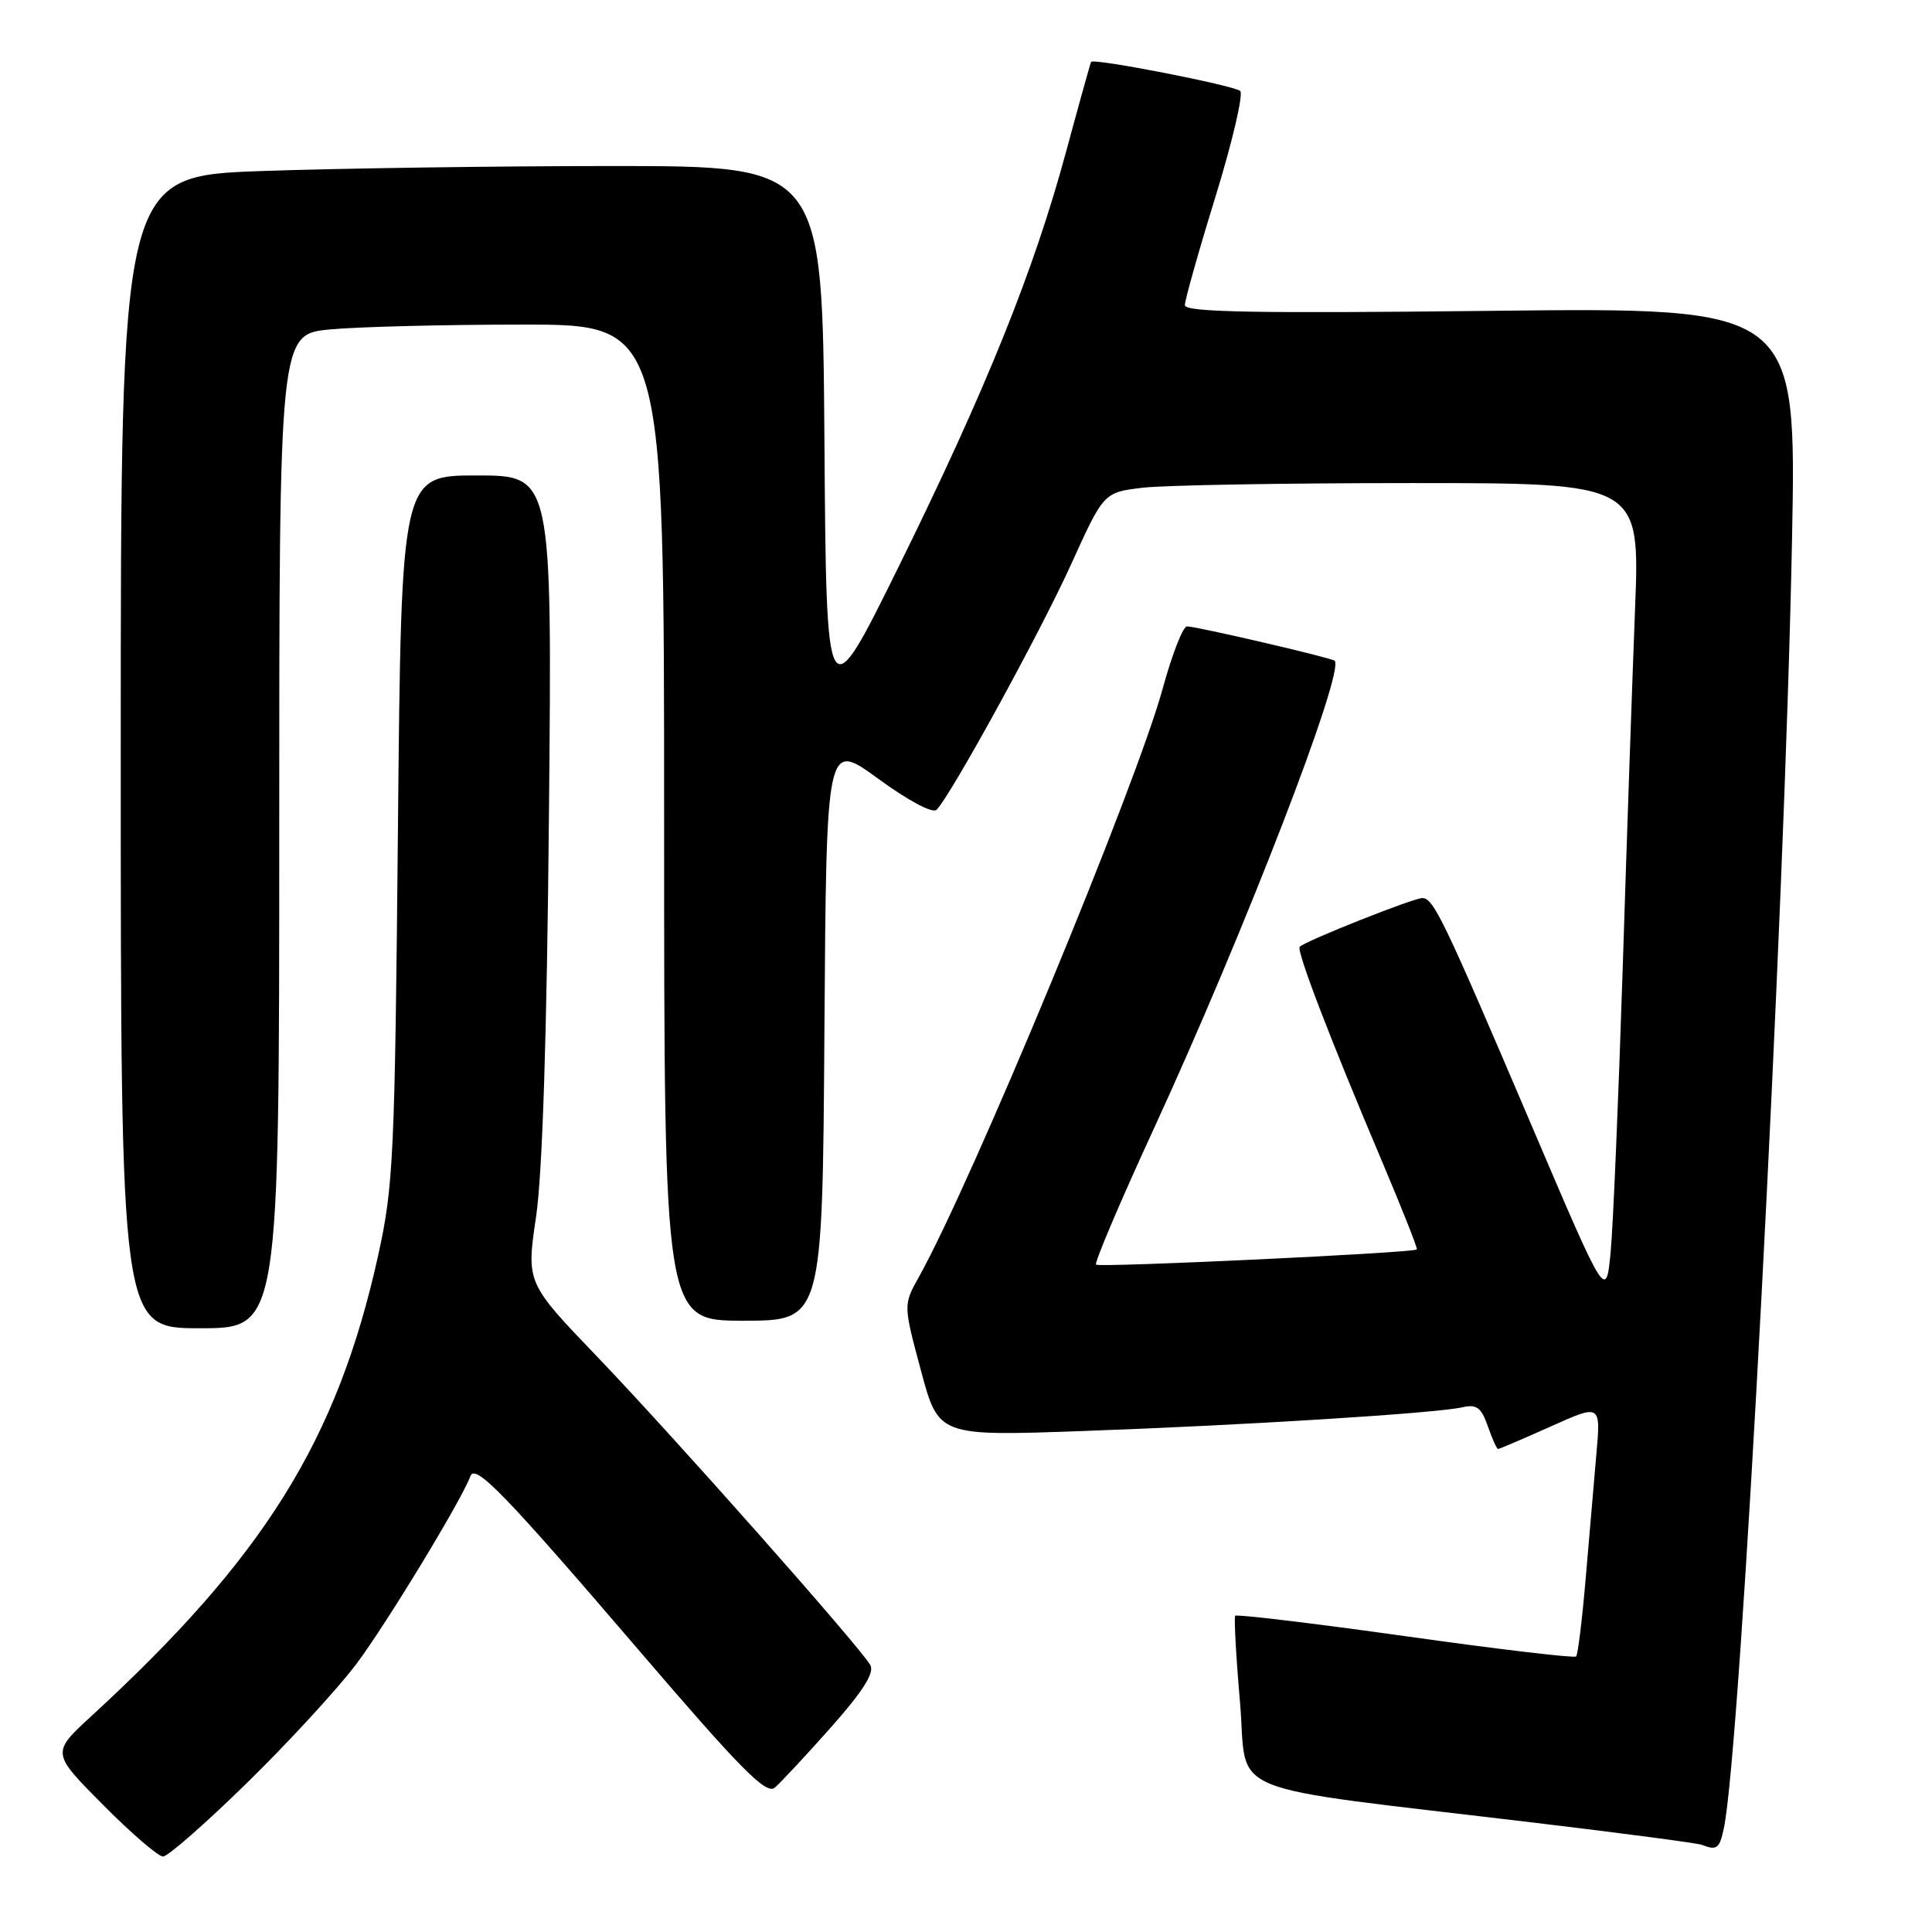 <?xml version="1.0" encoding="UTF-8" standalone="no"?>
<!DOCTYPE svg PUBLIC "-//W3C//DTD SVG 1.1//EN" "http://www.w3.org/Graphics/SVG/1.1/DTD/svg11.dtd" >
<svg xmlns="http://www.w3.org/2000/svg" xmlns:xlink="http://www.w3.org/1999/xlink" version="1.1" viewBox="0 0 256 256">
 <g >
 <path fill="currentColor"
d=" M 32.72 236.25 C 38.20 230.89 44.72 223.80 47.21 220.50 C 51.15 215.26 61.21 198.70 62.33 195.60 C 62.95 193.87 66.96 198.02 84.74 218.77 C 98.15 234.42 101.51 237.82 102.65 236.88 C 103.41 236.24 106.76 232.65 110.09 228.90 C 114.36 224.08 115.90 221.65 115.32 220.63 C 113.95 218.20 89.14 190.20 79.14 179.78 C 69.74 169.98 69.74 169.98 71.03 161.24 C 71.88 155.51 72.47 137.07 72.74 107.75 C 73.16 63.00 73.16 63.00 63.17 63.00 C 53.17 63.00 53.17 63.00 52.73 109.75 C 52.32 153.35 52.14 157.17 50.09 166.43 C 44.67 190.86 35.03 206.32 12.12 227.38 C 6.81 232.26 6.81 232.26 13.63 239.13 C 17.38 242.91 20.97 246.00 21.60 246.00 C 22.24 246.00 27.24 241.61 32.72 236.25 Z  M 228.42 242.25 C 230.66 231.70 236.47 121.71 237.45 71.62 C 238.05 40.73 238.05 40.73 197.52 41.19 C 166.28 41.54 157.00 41.37 157.00 40.44 C 157.00 39.77 158.83 33.27 161.08 25.99 C 163.32 18.71 164.78 12.44 164.33 12.05 C 163.45 11.31 144.90 7.68 144.58 8.20 C 144.48 8.36 142.98 13.75 141.24 20.18 C 136.99 35.89 130.64 51.63 119.12 75.00 C 109.50 94.50 109.50 94.50 109.24 58.25 C 108.98 22.00 108.98 22.00 81.24 22.00 C 65.98 22.00 45.06 22.30 34.75 22.66 C 16.00 23.32 16.00 23.32 16.00 99.66 C 16.00 176.00 16.00 176.00 26.50 176.00 C 37.00 176.00 37.00 176.00 37.00 110.14 C 37.00 44.29 37.00 44.29 43.75 43.65 C 47.46 43.30 58.94 43.01 69.25 43.01 C 88.00 43.00 88.00 43.00 88.00 109.00 C 88.00 175.00 88.00 175.00 98.49 175.00 C 108.98 175.00 108.98 175.00 109.24 136.59 C 109.50 98.18 109.50 98.18 116.36 103.18 C 120.36 106.10 123.58 107.82 124.10 107.30 C 125.99 105.41 137.83 83.82 141.93 74.77 C 146.25 65.25 146.25 65.25 151.37 64.63 C 154.19 64.29 170.18 64.01 186.90 64.01 C 217.31 64.00 217.31 64.00 216.65 80.75 C 216.29 89.96 215.55 111.45 215.01 128.50 C 214.46 145.55 213.75 162.37 213.42 165.88 C 212.81 172.26 212.81 172.26 203.05 149.38 C 191.21 121.62 189.95 119.00 188.45 119.00 C 187.28 119.00 172.99 124.67 172.22 125.45 C 171.74 125.92 176.26 137.69 183.14 153.93 C 185.80 160.21 187.87 165.45 187.74 165.56 C 187.22 166.02 145.65 167.98 145.23 167.57 C 144.99 167.33 148.42 159.26 152.85 149.64 C 164.86 123.58 178.28 88.83 176.84 87.55 C 176.39 87.15 158.54 83.00 157.28 83.00 C 156.75 83.00 155.30 86.71 154.06 91.25 C 150.53 104.14 128.79 156.61 121.76 169.20 C 119.69 172.90 119.69 172.90 122.03 181.60 C 124.36 190.30 124.36 190.30 143.43 189.62 C 164.81 188.86 190.32 187.27 193.79 186.47 C 195.66 186.04 196.28 186.51 197.14 188.97 C 197.72 190.64 198.33 192.00 198.50 192.00 C 198.67 192.00 201.81 190.66 205.47 189.02 C 212.12 186.03 212.12 186.03 211.52 192.77 C 211.20 196.47 210.56 203.90 210.10 209.28 C 209.64 214.66 209.08 219.26 208.84 219.49 C 208.61 219.73 198.42 218.52 186.20 216.80 C 173.98 215.09 163.84 213.87 163.67 214.10 C 163.50 214.32 163.78 219.49 164.31 225.59 C 165.39 238.24 161.00 236.45 203.50 241.54 C 215.05 242.92 224.95 244.23 225.50 244.45 C 227.48 245.23 227.85 244.96 228.42 242.25 Z "/>
</g>
</svg>